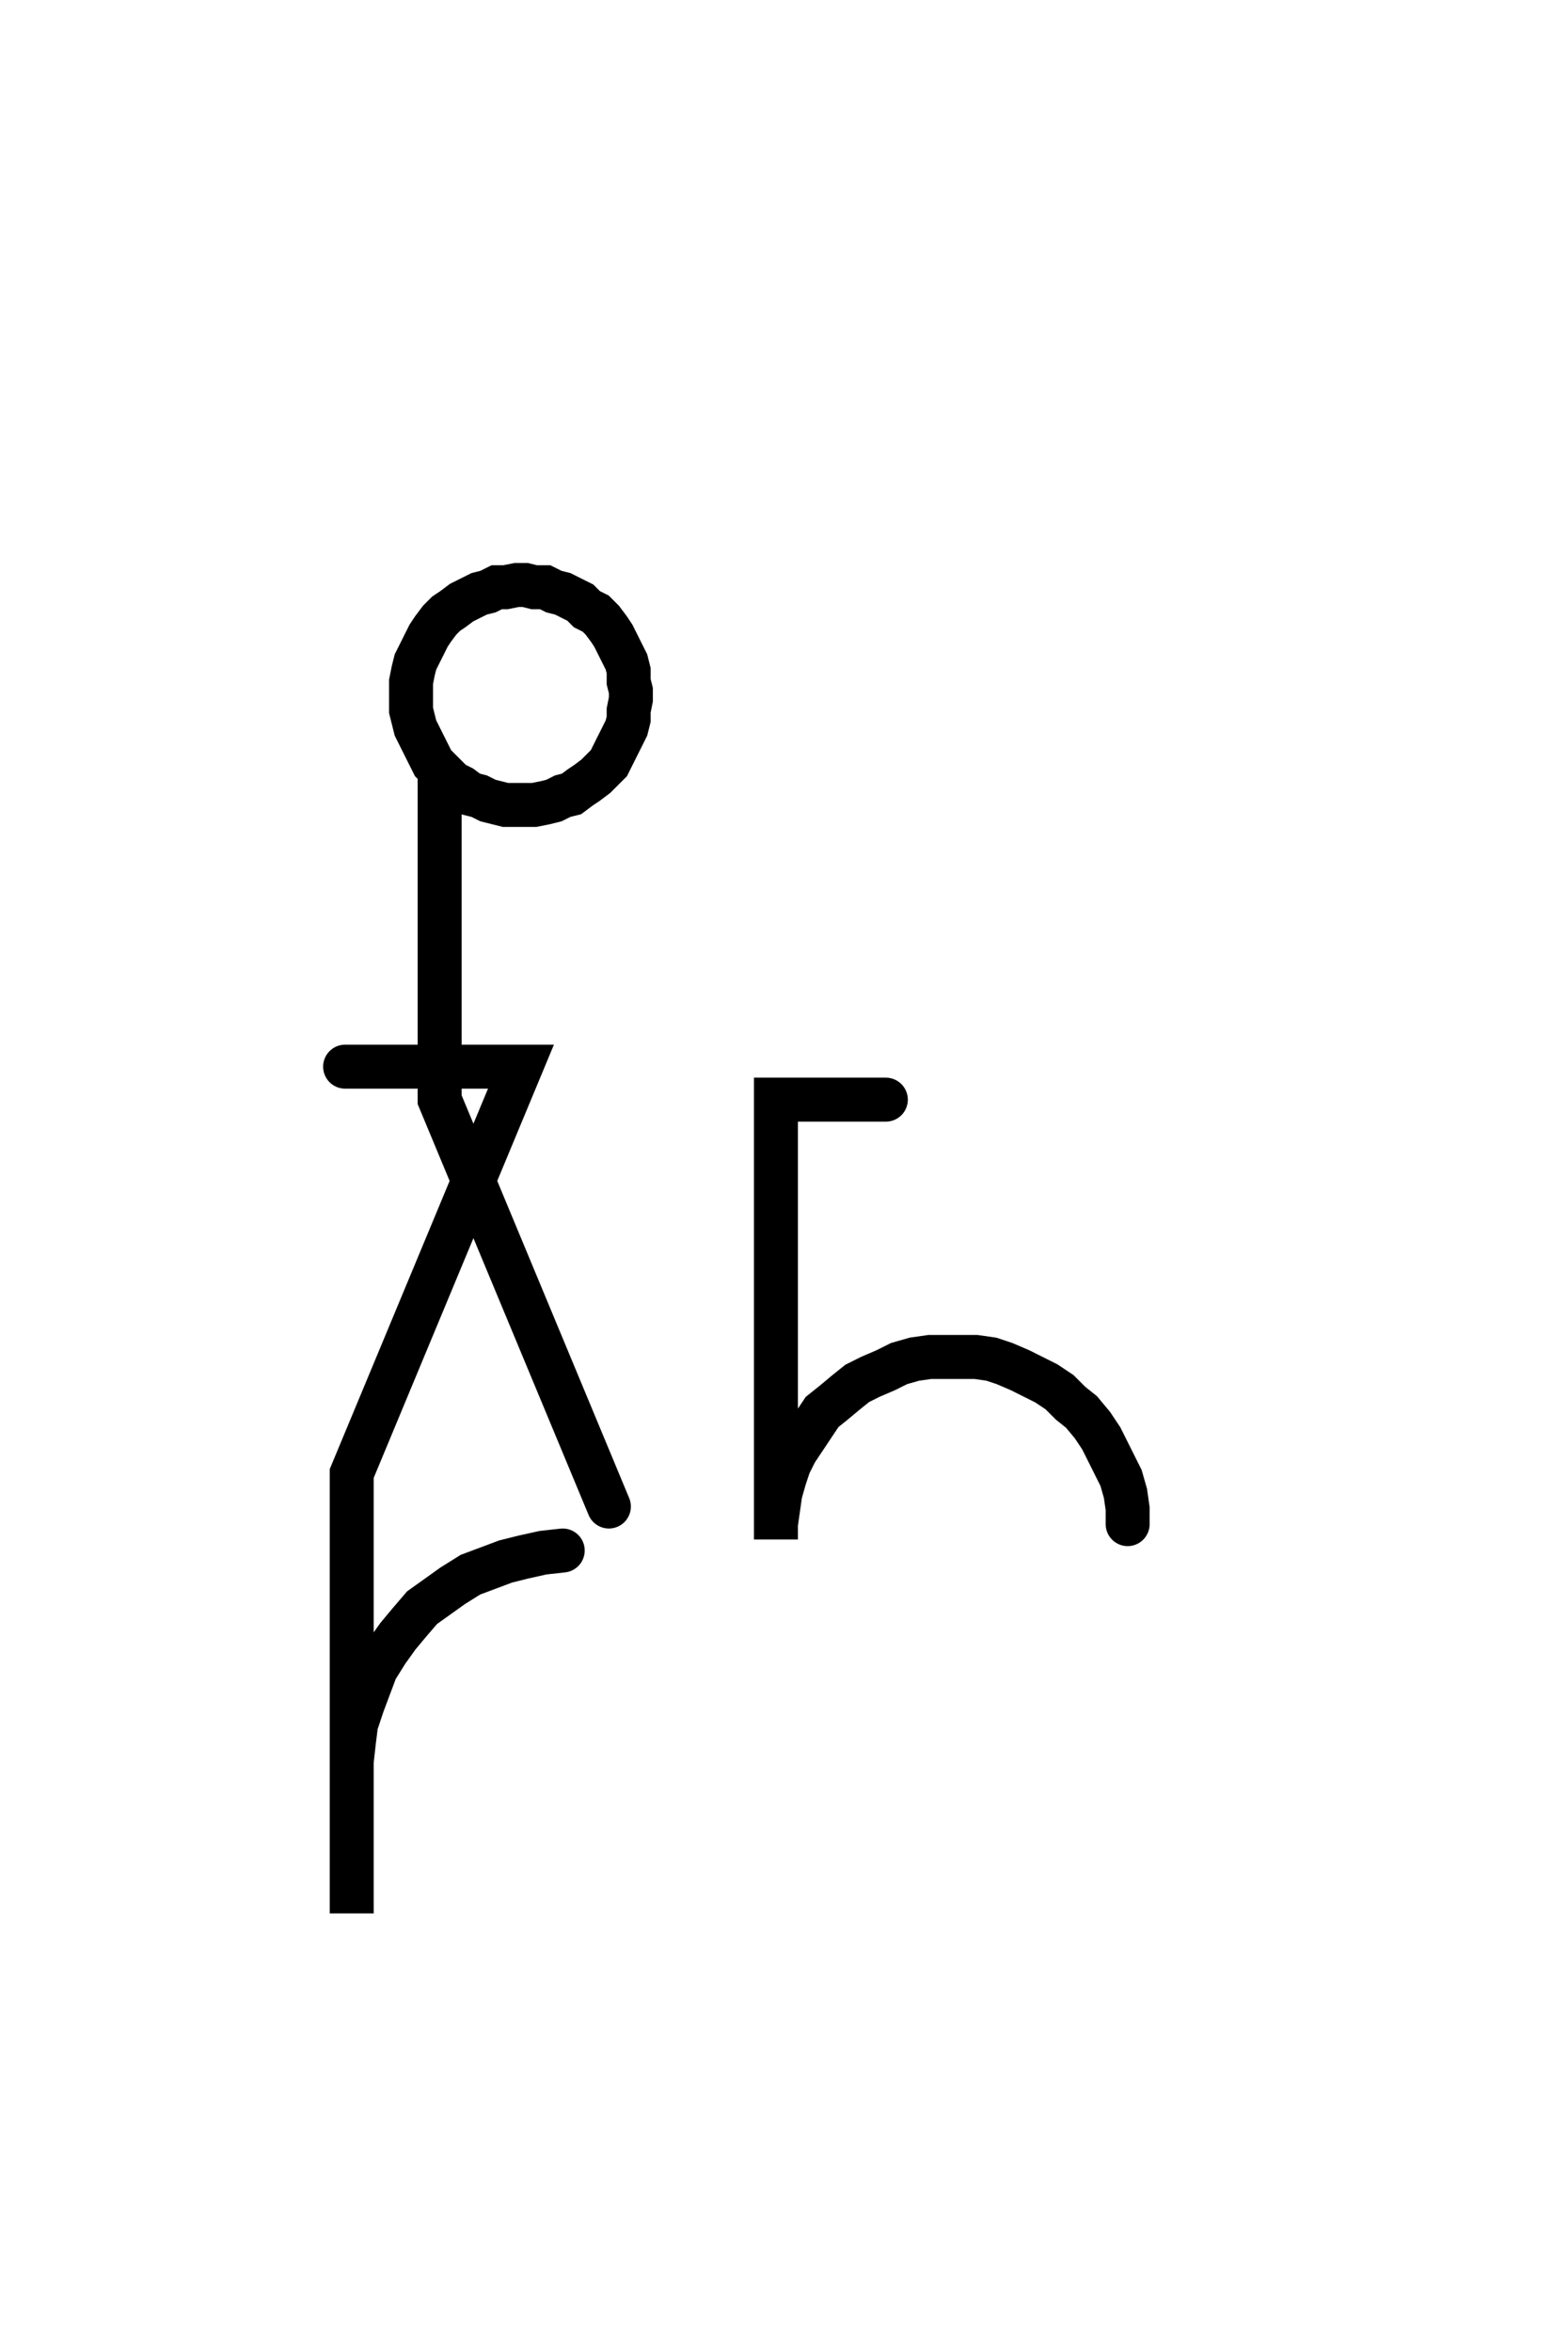 <svg xmlns="http://www.w3.org/2000/svg" width="71.333" height="106.955" style="fill:none; stroke-linecap:round;">
    <rect width="100%" height="100%" fill="#FFFFFF" />
<path stroke="#000000" stroke-width="2" d="M 75,75" />
<path stroke="#000000" stroke-width="2" d="M 20,35 20.3,35.3 20.6,35.6 21,35.8 21.4,36.1 21.8,36.2 22.2,36.4 22.6,36.5 23,36.6 23.5,36.6 23.9,36.6 24.3,36.6 24.8,36.5 25.2,36.4 25.6,36.2 26,36.1 26.4,35.8 26.7,35.6 27.1,35.3 27.4,35 27.7,34.7 27.9,34.3 28.1,33.9 28.3,33.5 28.5,33.1 28.6,32.7 28.6,32.3 28.7,31.8 28.7,31.4 28.6,31 28.6,30.5 28.5,30.1 28.3,29.7 28.1,29.3 27.9,28.9 27.7,28.6 27.4,28.2 27.1,27.9 26.7,27.7 26.4,27.4 26,27.2 25.6,27 25.2,26.9 24.8,26.7 24.3,26.7 23.9,26.6 23.5,26.6 23,26.7 22.6,26.7 22.2,26.9 21.8,27 21.4,27.2 21,27.4 20.6,27.7 20.3,27.9 20,28.2 19.7,28.6 19.5,28.9 19.3,29.3 19.1,29.7 18.9,30.1 18.8,30.5 18.7,31 18.7,31.4 18.7,31.8 18.7,32.3 18.8,32.7 18.9,33.1 19.1,33.5 19.3,33.9 19.5,34.3 19.7,34.7 20,35 20,50 27.7,68.5" />
<path stroke="#000000" stroke-width="2" d="M 27.7,48.5" />
<path stroke="#000000" stroke-width="2" d="M 15.7,48.5 23.7,48.5 16,67 16,87 16,81 16,80.1 16.1,79.2 16.2,78.4 16.5,77.5 16.8,76.7 17.1,75.9 17.6,75.1 18.1,74.4 18.6,73.8 19.2,73.1 19.9,72.6 20.6,72.1 21.4,71.6 22.2,71.3 23,71 23.8,70.8 24.7,70.6 25.6,70.5" />
<path stroke="#000000" stroke-width="2" d="M 35.3,70" />
<path stroke="#000000" stroke-width="2" d="M 40.3,50 35.3,50 35.3,70 35.3,69.3 35.4,68.6 35.5,67.9 35.7,67.2 35.9,66.6 36.2,66 36.6,65.4 37,64.8 37.4,64.2 37.9,63.8 38.5,63.3 39,62.9 39.6,62.6 40.3,62.3 40.9,62 41.6,61.8 42.3,61.7 43,61.7 43.7,61.7 44.4,61.7 45.1,61.8 45.7,62 46.4,62.3 47,62.6 47.6,62.9 48.2,63.3 48.7,63.8 49.2,64.2 49.7,64.8 50.1,65.4 50.4,66 50.7,66.6 51,67.2 51.2,67.9 51.3,68.6 51.3,69.3" />
</svg>